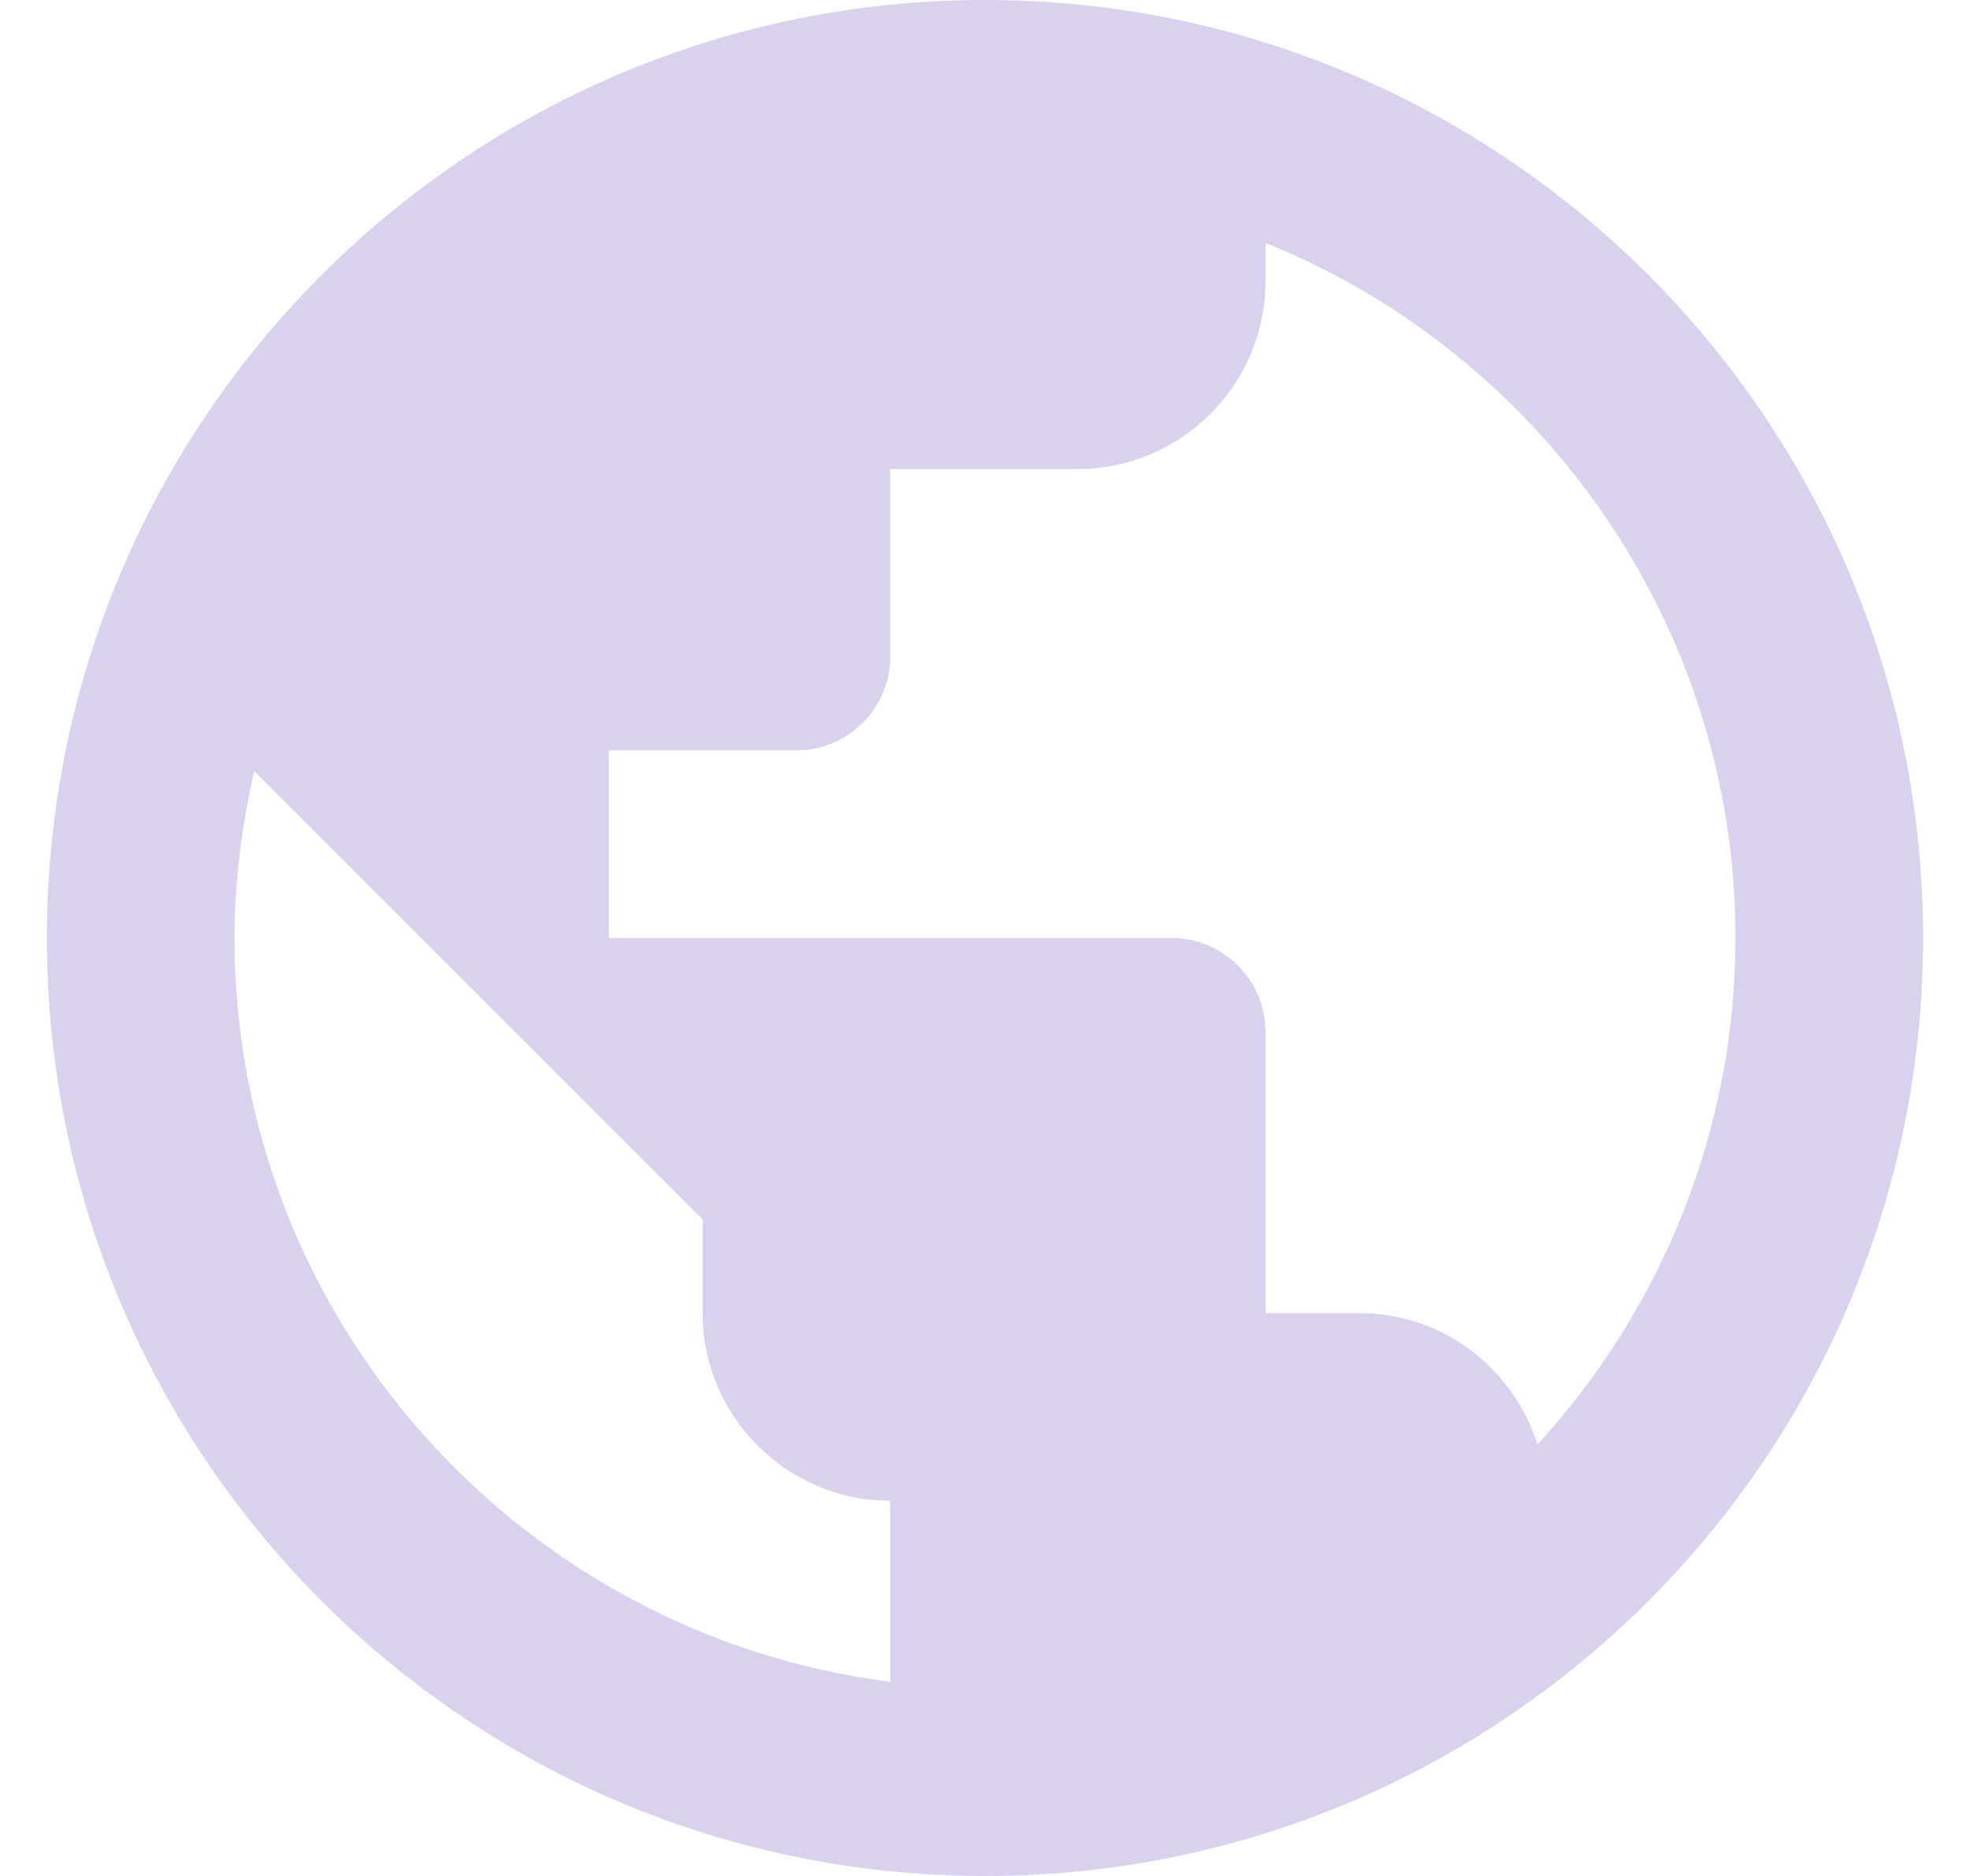 <svg width="21" height="20" viewBox="0 0 21 20" fill="none" xmlns="http://www.w3.org/2000/svg">
<path d="M10.5 0C4.98 0 0.5 4.48 0.5 10C0.5 15.52 4.98 20 10.5 20C16.02 20 20.5 15.52 20.5 10C20.5 4.48 16.02 0 10.5 0ZM2.5 10C2.5 9.39 2.58 8.79 2.71 8.22L7.49 13V14C7.49 15.1 8.39 16 9.49 16V17.93C5.56 17.43 2.5 14.07 2.5 10ZM16.39 15.4C16.13 14.59 15.39 14 14.49 14H13.49V11C13.49 10.45 13.04 10 12.49 10H6.49V8H8.49C9.04 8 9.49 7.55 9.49 7V5H11.49C12.59 5 13.49 4.1 13.49 3V2.59C16.42 3.77 18.5 6.65 18.5 10C18.5 12.08 17.69 13.98 16.39 15.4Z" fill="#DAD1EE"/>
</svg>
